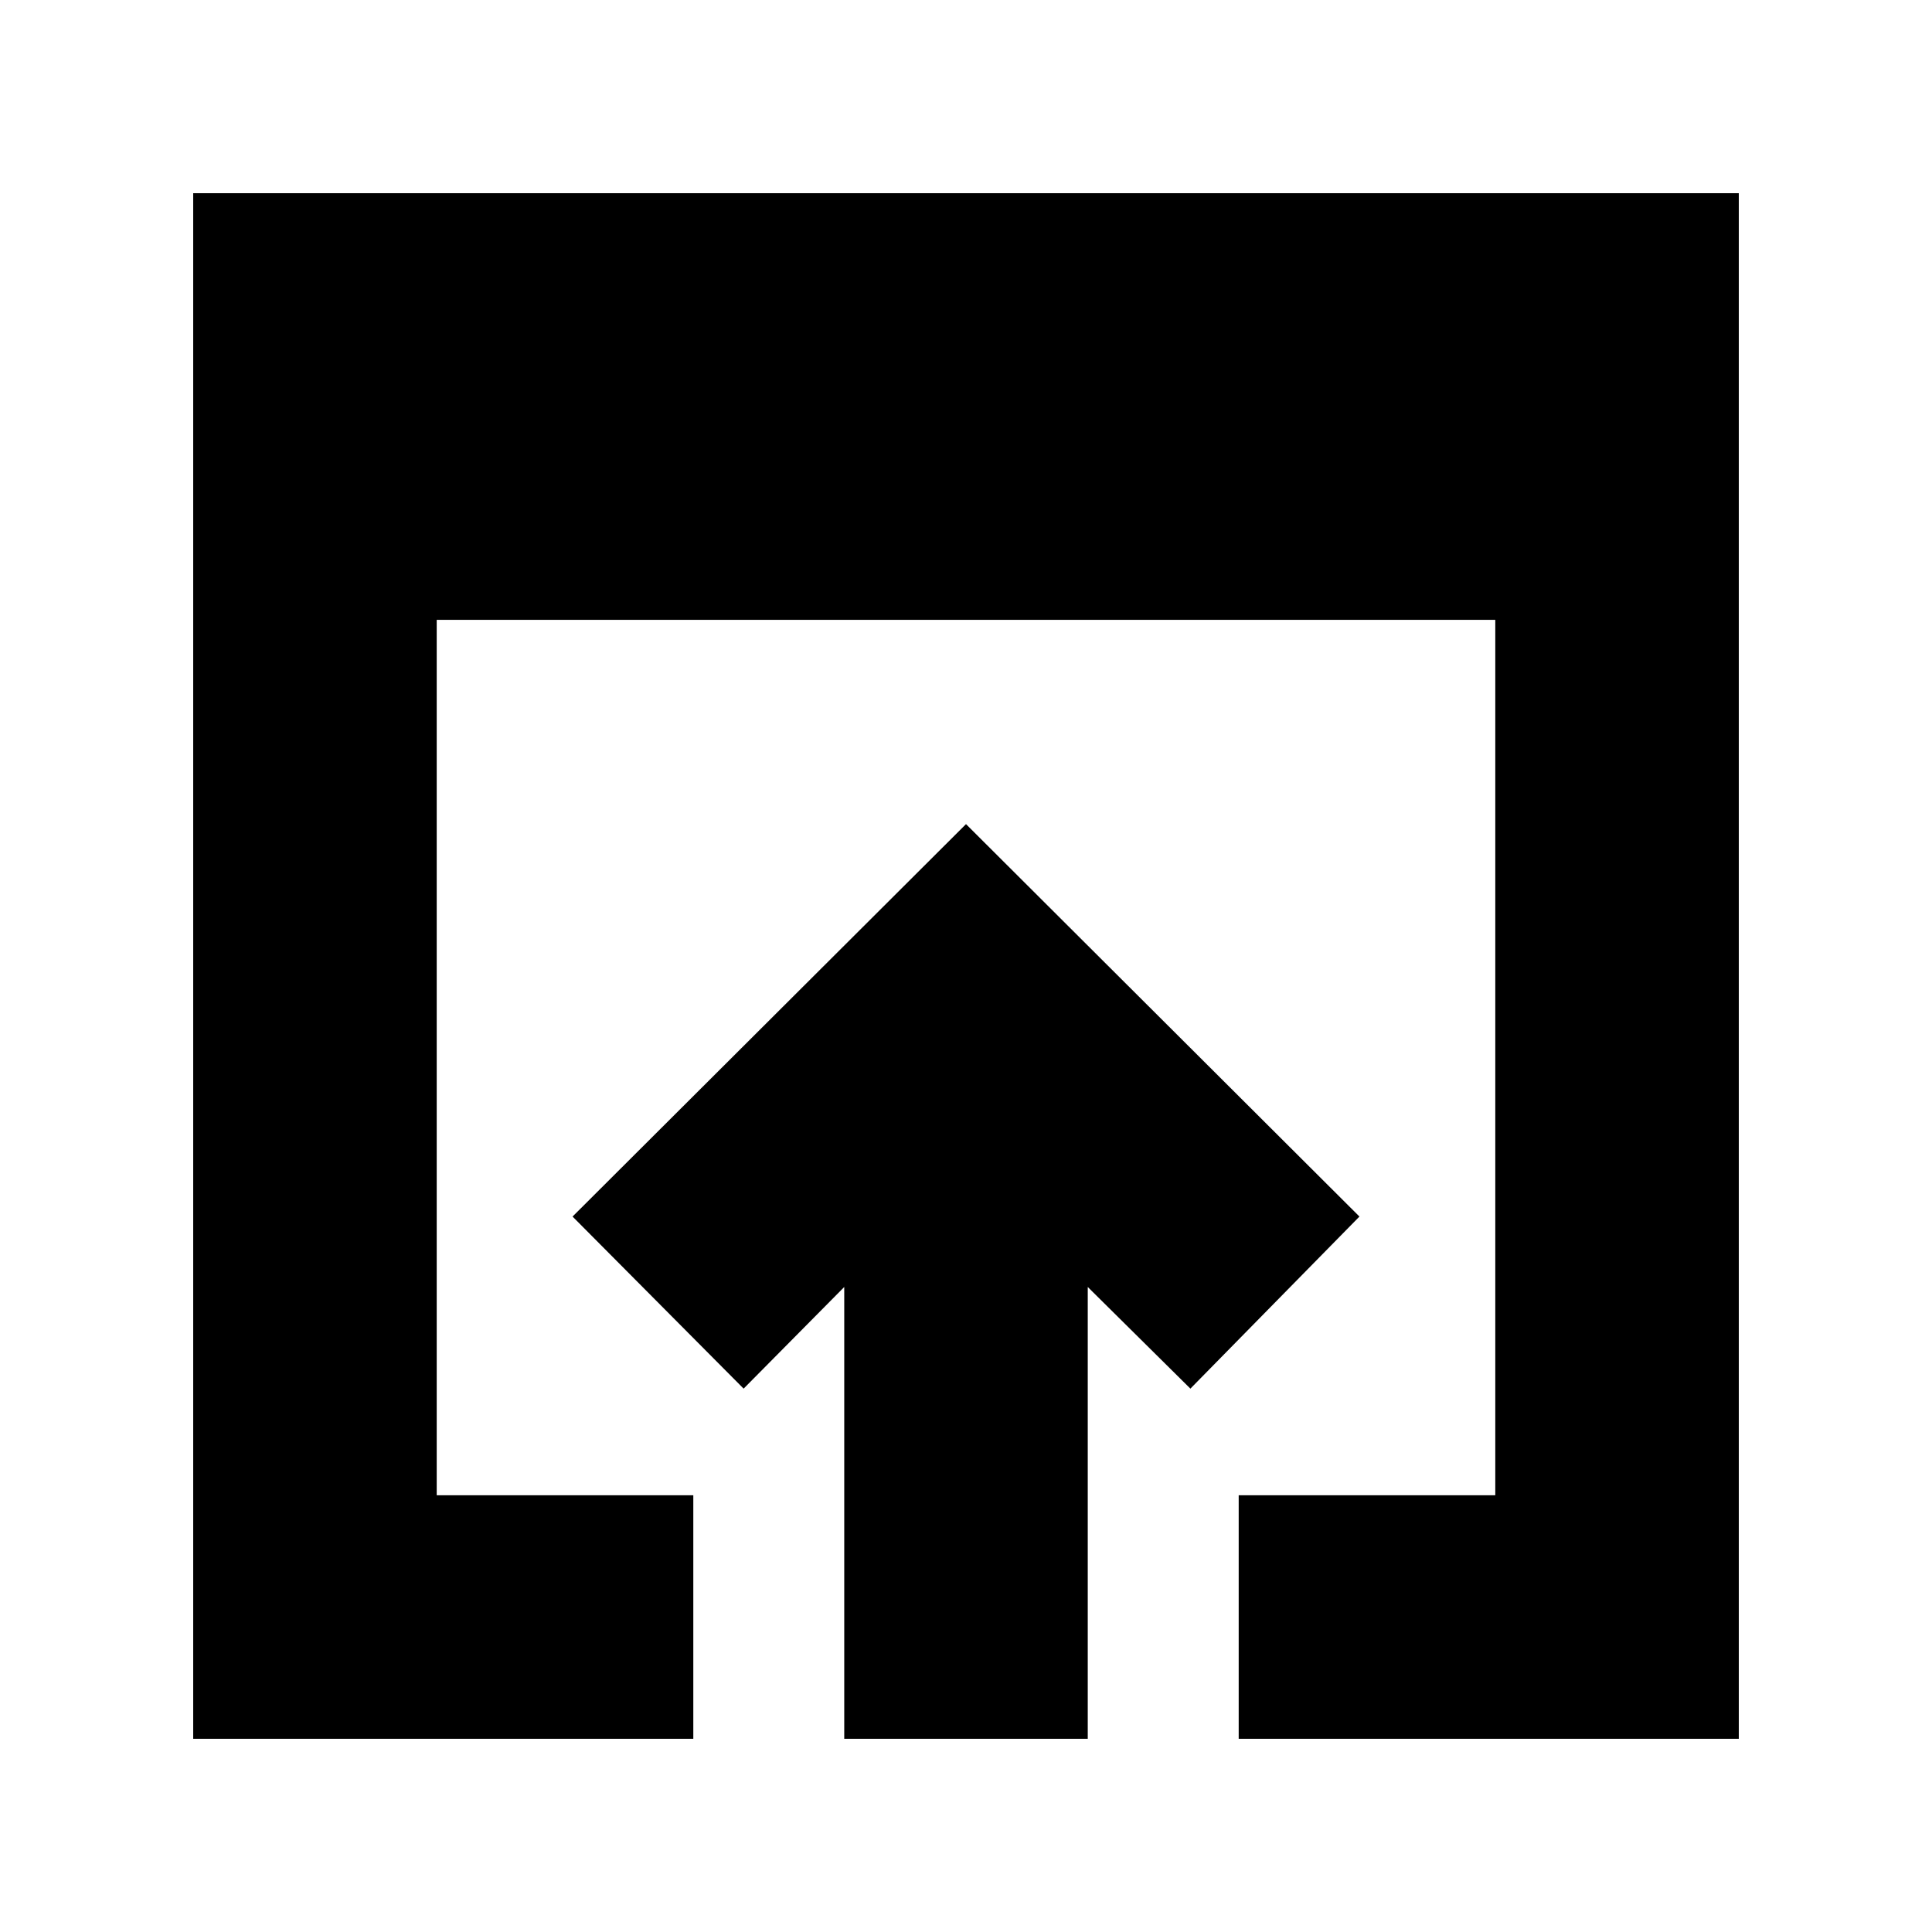<svg xmlns="http://www.w3.org/2000/svg" height="24" viewBox="0 -960 960 960" width="24"><path d="M96-96v-768h768v768H615.5v-121H743v-435H217v435h127.5v121H96Zm323.5 0v-224.5l-50 50.5-85-85.5 195.5-195 195.5 195-84 85.5-51-50.5V-96h-121Z"/></svg>